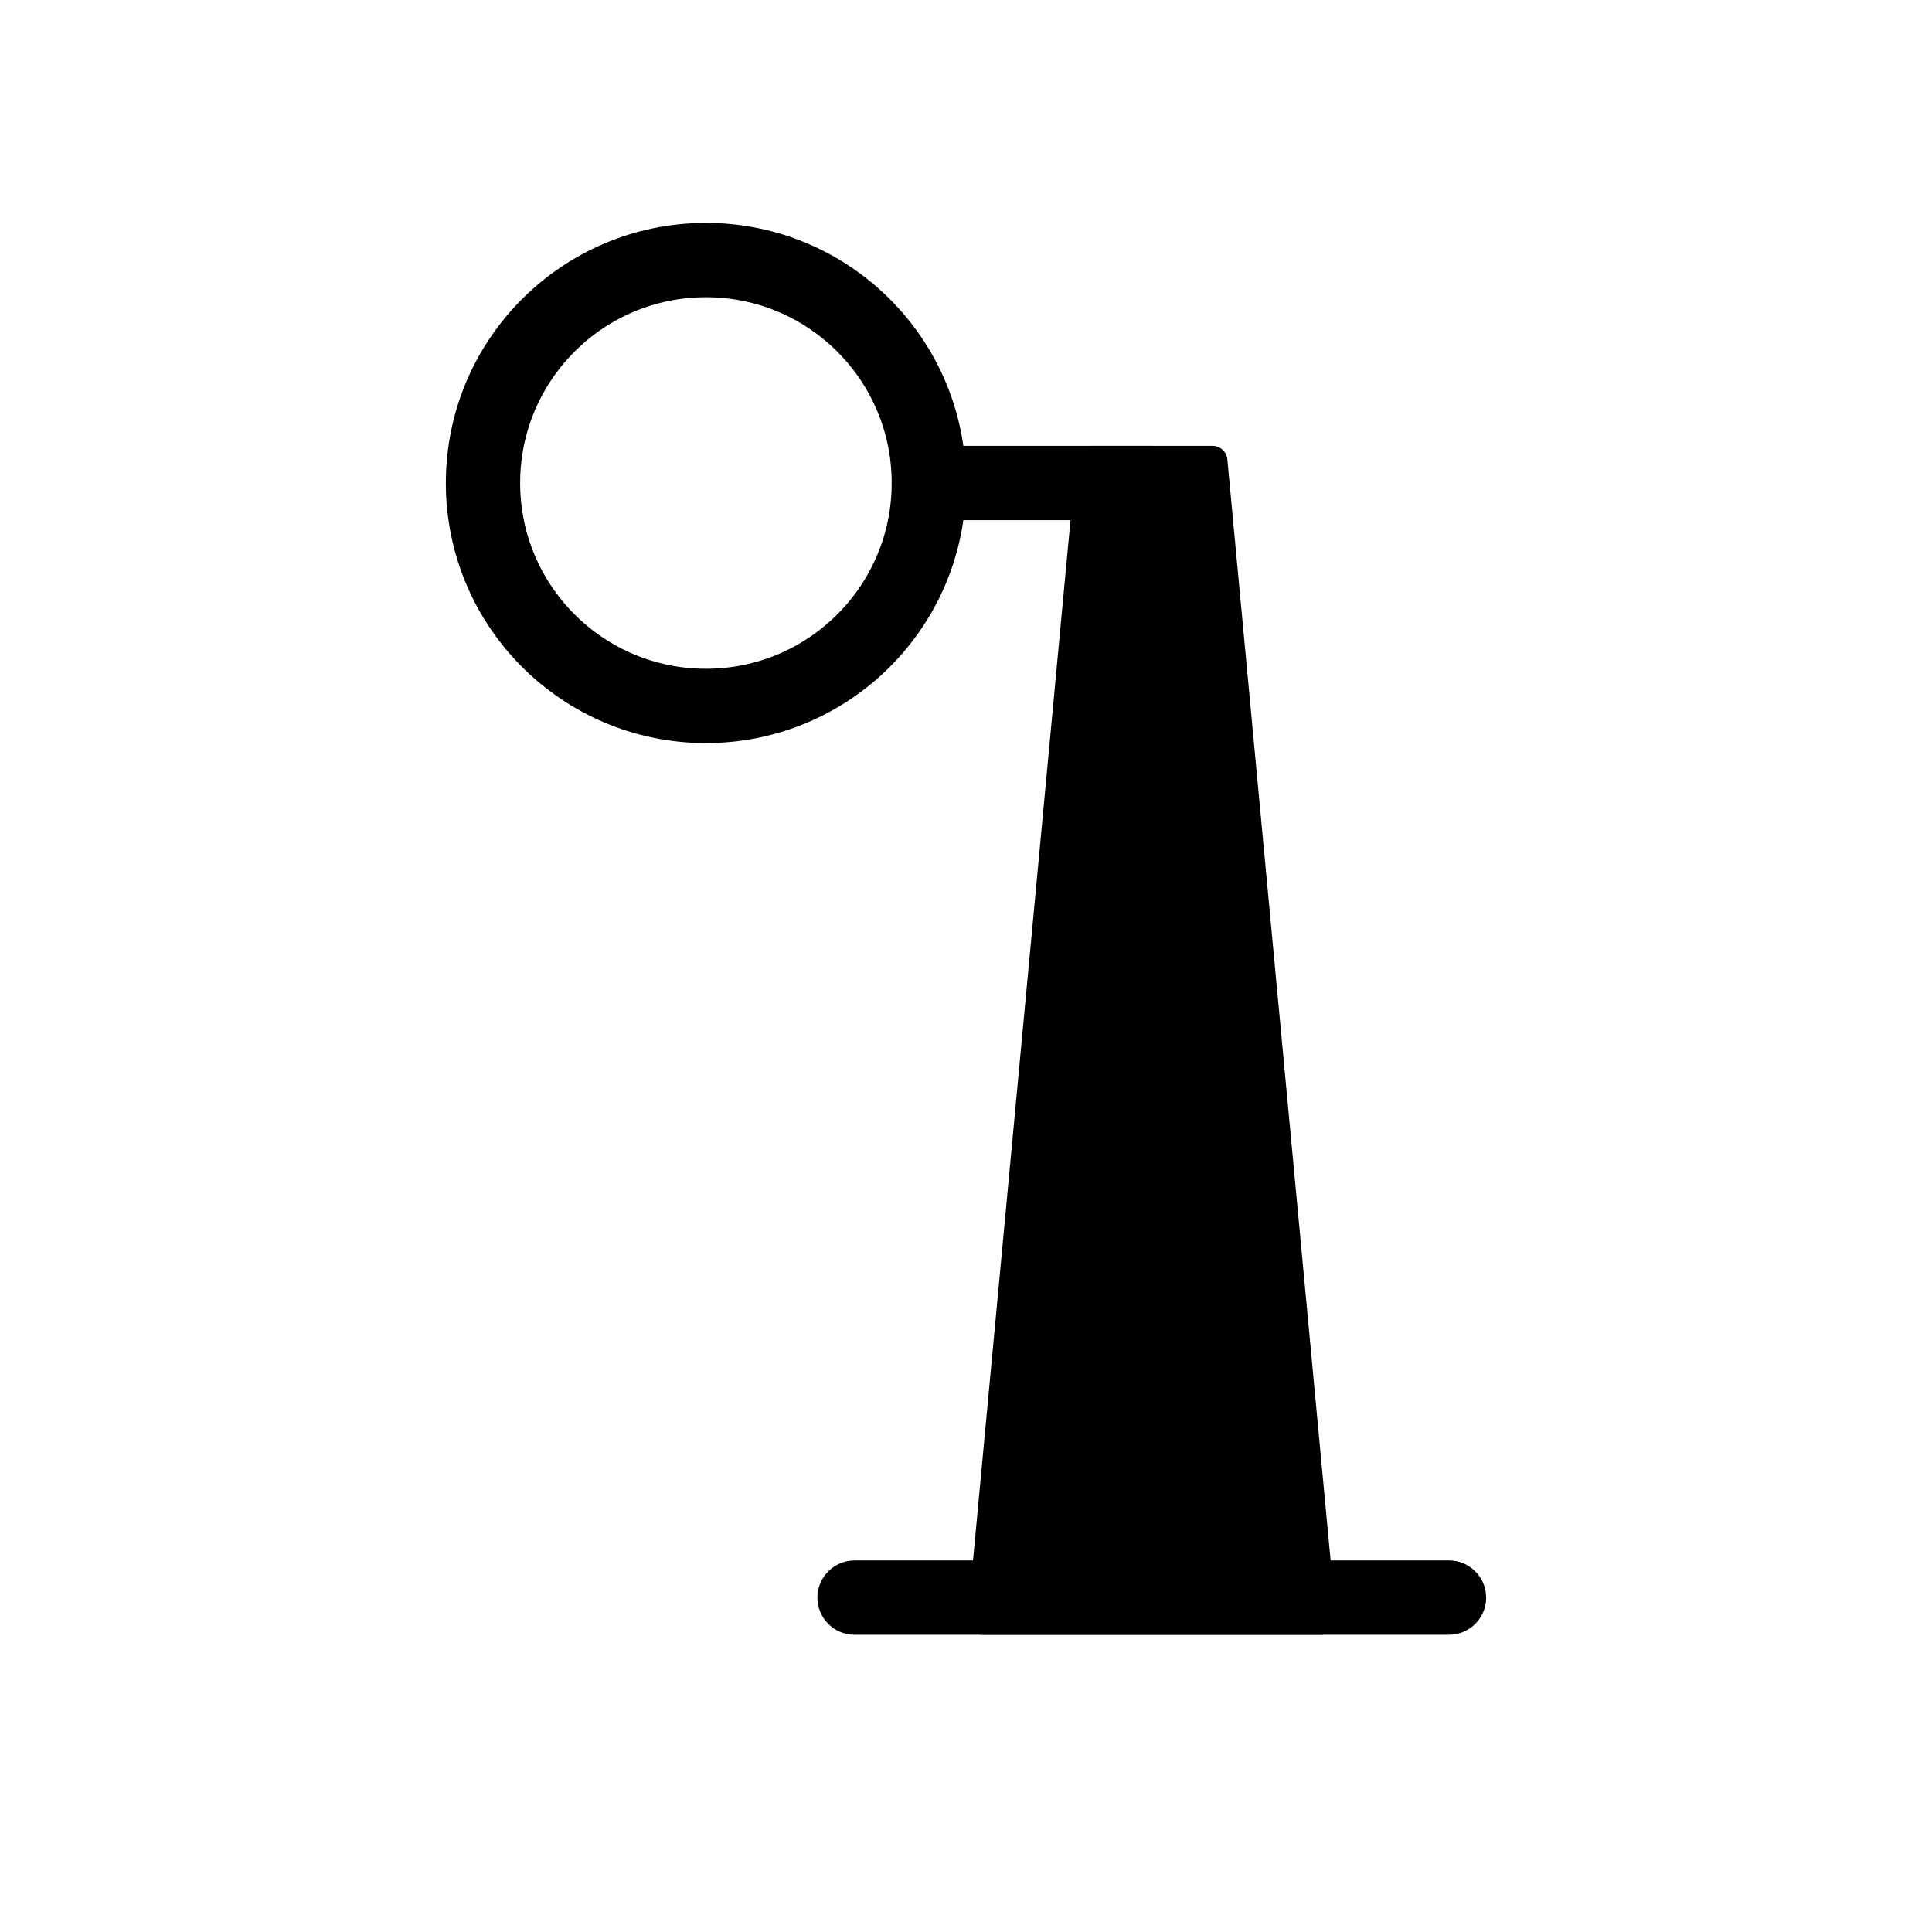 <svg width="26" height="26" viewBox="0 0 26 26" fill="none" xmlns="http://www.w3.org/2000/svg">
<path d="M14.483 6.181C14.493 6.079 14.579 6 14.682 6H16.318C16.421 6 16.507 6.079 16.517 6.181L17.98 21.781C17.991 21.899 17.898 22 17.78 22H13.22C13.102 22 13.009 21.899 13.021 21.781L14.483 6.181Z" fill="black"/>
<path d="M11 21.5C11 21.224 11.224 21 11.5 21H19.5C19.776 21 20 21.224 20 21.5C20 21.776 19.776 22 19.5 22H11.5C11.224 22 11 21.776 11 21.5Z" fill="black"/>
<path d="M12 6.5C12 6.224 12.224 6 12.5 6H15.5C15.776 6 16 6.224 16 6.5C16 6.776 15.776 7 15.5 7H12.5C12.224 7 12 6.776 12 6.5Z" fill="black"/>
<circle cx="9.5" cy="6.5" r="3" stroke="black"/>
</svg>
